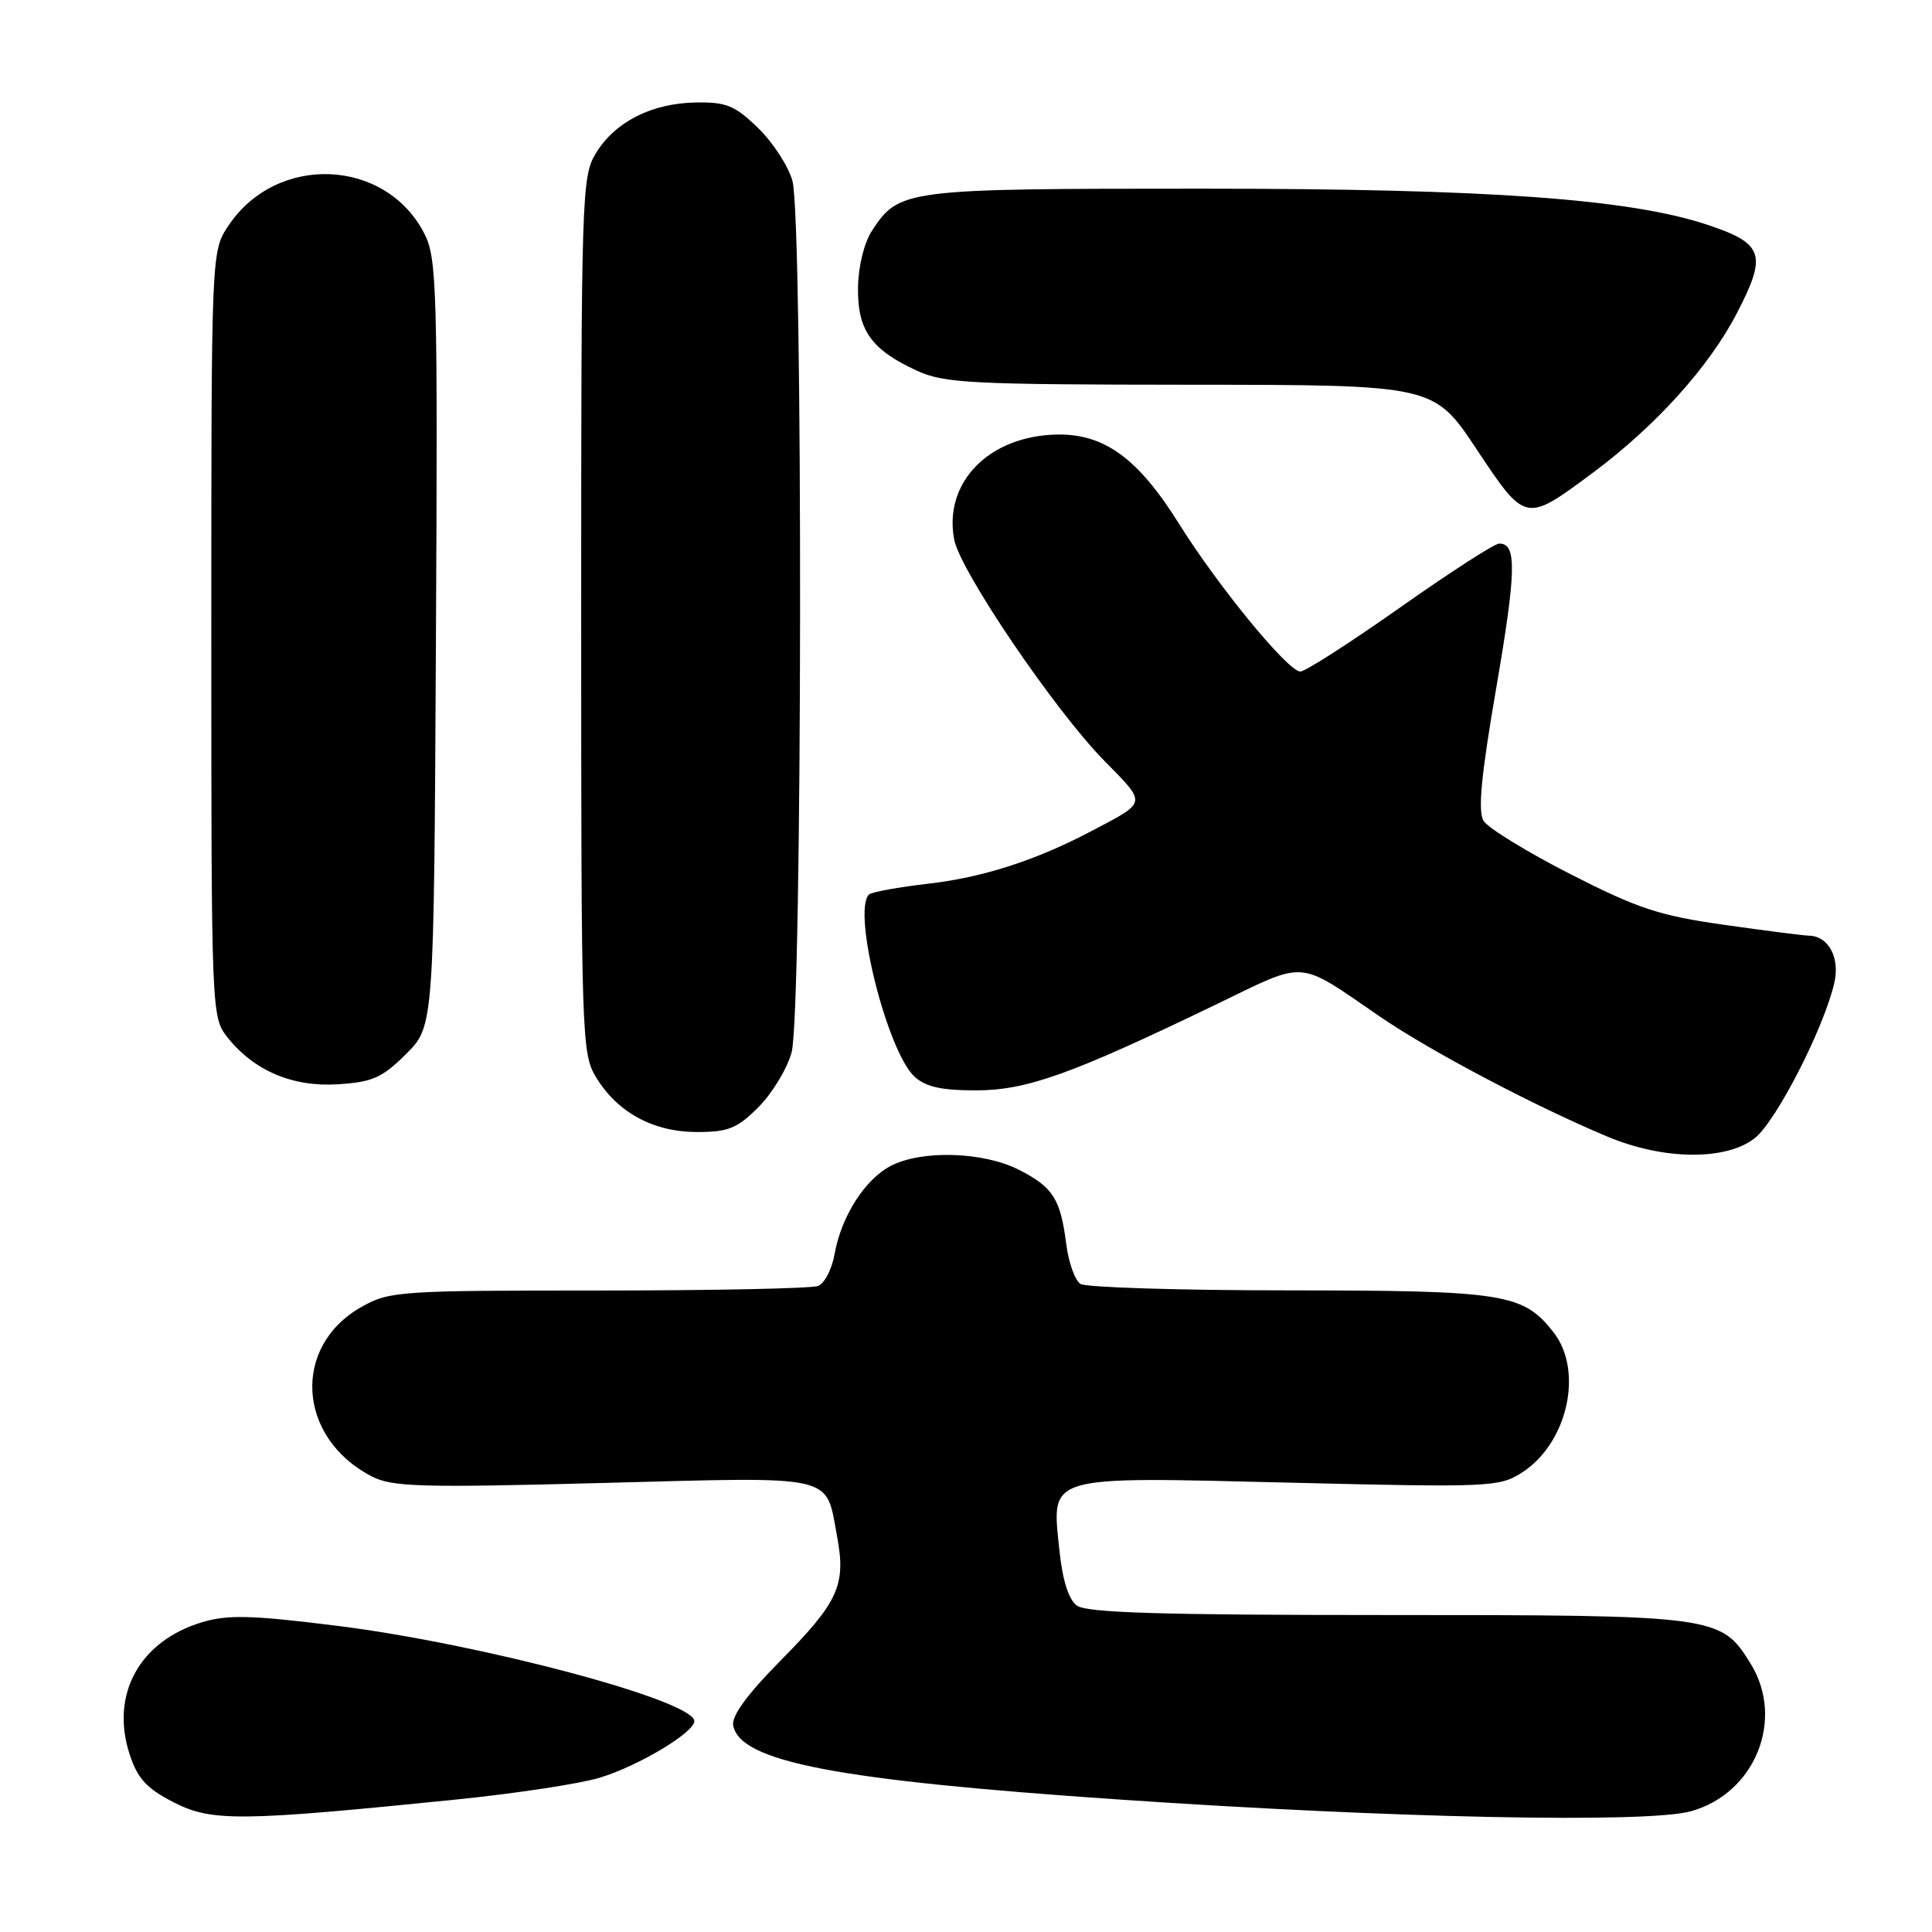 <?xml version="1.0" encoding="UTF-8" standalone="no"?>
<!DOCTYPE svg PUBLIC "-//W3C//DTD SVG 1.1//EN" "http://www.w3.org/Graphics/SVG/1.1/DTD/svg11.dtd" >
<svg xmlns="http://www.w3.org/2000/svg" xmlns:xlink="http://www.w3.org/1999/xlink" version="1.1" viewBox="0 0 256 256">
 <g >
 <path fill="currentColor"
d=" M 60.61 238.43 C 68.37 237.64 76.85 236.35 79.45 235.56 C 84.52 234.04 92.00 229.57 92.00 228.06 C 92.00 225.34 63.83 217.83 44.69 215.43 C 33.32 214.01 30.19 213.93 26.79 214.95 C 18.47 217.44 14.58 224.55 17.19 232.50 C 18.23 235.67 19.43 236.98 23.00 238.81 C 28.04 241.40 31.77 241.36 60.61 238.43 Z  M 224.06 240.00 C 232.56 237.64 236.53 227.83 231.97 220.45 C 228.03 214.07 227.51 214.00 183.72 214.00 C 153.82 214.00 143.98 213.70 142.69 212.75 C 141.59 211.93 140.79 209.40 140.38 205.44 C 139.34 195.35 138.27 195.67 170.93 196.46 C 197.17 197.10 198.65 197.04 201.58 195.18 C 207.70 191.32 209.89 181.67 205.83 176.51 C 201.80 171.39 199.36 171.00 170.78 170.98 C 156.33 170.98 143.90 170.59 143.17 170.13 C 142.44 169.67 141.60 167.31 141.29 164.89 C 140.52 158.85 139.55 157.32 135.01 155.00 C 130.31 152.61 122.15 152.35 118.05 154.48 C 114.62 156.25 111.48 161.16 110.59 166.15 C 110.24 168.16 109.25 170.08 108.39 170.40 C 107.54 170.73 94.45 171.00 79.30 171.00 C 52.93 171.00 51.61 171.09 47.92 173.16 C 38.64 178.38 39.36 190.51 49.26 195.63 C 51.97 197.03 55.70 197.14 79.95 196.50 C 111.11 195.68 109.37 195.28 110.91 203.54 C 112.13 210.05 111.12 212.26 103.35 220.12 C 99.02 224.50 96.92 227.38 97.15 228.62 C 98.05 233.45 110.84 235.90 148.50 238.46 C 184.69 240.93 218.27 241.61 224.06 240.00 Z  M 232.52 150.81 C 235.36 148.57 241.70 136.19 243.06 130.22 C 243.82 126.87 242.28 124.02 239.68 123.98 C 239.03 123.97 234.00 123.33 228.50 122.55 C 219.87 121.33 217.07 120.41 208.07 115.82 C 202.33 112.89 197.17 109.72 196.58 108.77 C 195.81 107.49 196.25 102.81 198.27 91.10 C 200.93 75.60 201.00 71.97 198.64 72.03 C 198.01 72.04 192.10 75.86 185.50 80.51 C 178.90 85.16 172.97 88.97 172.31 88.98 C 170.69 89.01 161.44 77.74 156.19 69.35 C 150.81 60.74 146.33 57.47 140.07 57.58 C 131.06 57.74 125.01 63.91 126.43 71.48 C 127.21 75.63 139.72 94.07 146.31 100.79 C 151.99 106.57 152.05 106.20 144.80 110.03 C 137.38 113.96 130.34 116.24 123.12 117.08 C 119.06 117.55 115.46 118.20 115.14 118.53 C 112.90 120.77 117.58 139.41 121.21 142.69 C 122.69 144.03 124.81 144.49 129.35 144.48 C 136.10 144.46 141.94 142.36 161.21 133.06 C 173.31 127.22 171.75 127.10 182.87 134.72 C 189.56 139.30 203.33 146.56 213.00 150.61 C 220.44 153.73 228.70 153.81 232.52 150.81 Z  M 100.50 146.70 C 102.31 144.89 104.29 141.63 104.89 139.45 C 106.32 134.32 106.42 29.05 105.00 23.96 C 104.46 22.01 102.41 18.86 100.45 16.96 C 97.37 13.97 96.24 13.51 92.19 13.58 C 86.34 13.68 81.50 16.14 78.96 20.30 C 77.08 23.38 77.01 25.74 77.01 81.50 C 77.01 137.61 77.07 139.61 78.99 142.76 C 81.84 147.43 86.57 149.99 92.35 150.00 C 96.51 150.00 97.67 149.53 100.50 146.70 Z  M 53.82 139.65 C 57.50 135.97 57.50 135.97 57.76 85.23 C 58.01 38.44 57.89 34.23 56.26 31.02 C 51.16 20.94 36.67 20.31 30.27 29.90 C 28.00 33.30 28.00 33.30 28.00 84.01 C 28.00 133.95 28.03 134.77 30.09 137.39 C 33.61 141.87 38.78 144.07 44.82 143.67 C 49.39 143.37 50.66 142.80 53.82 139.65 Z  M 211.00 62.69 C 219.36 56.48 226.47 48.61 230.16 41.47 C 234.16 33.76 233.69 32.29 226.41 29.84 C 216.08 26.35 197.26 25.00 159.16 25.00 C 119.79 25.00 119.14 25.08 115.53 30.59 C 114.50 32.17 113.73 35.30 113.69 38.11 C 113.61 43.75 115.44 46.34 121.50 49.12 C 125.12 50.78 128.60 50.96 157.74 50.98 C 189.99 51.00 189.99 51.00 195.65 59.52 C 202.16 69.30 202.11 69.29 211.00 62.69 Z "/>
</g>
</svg>